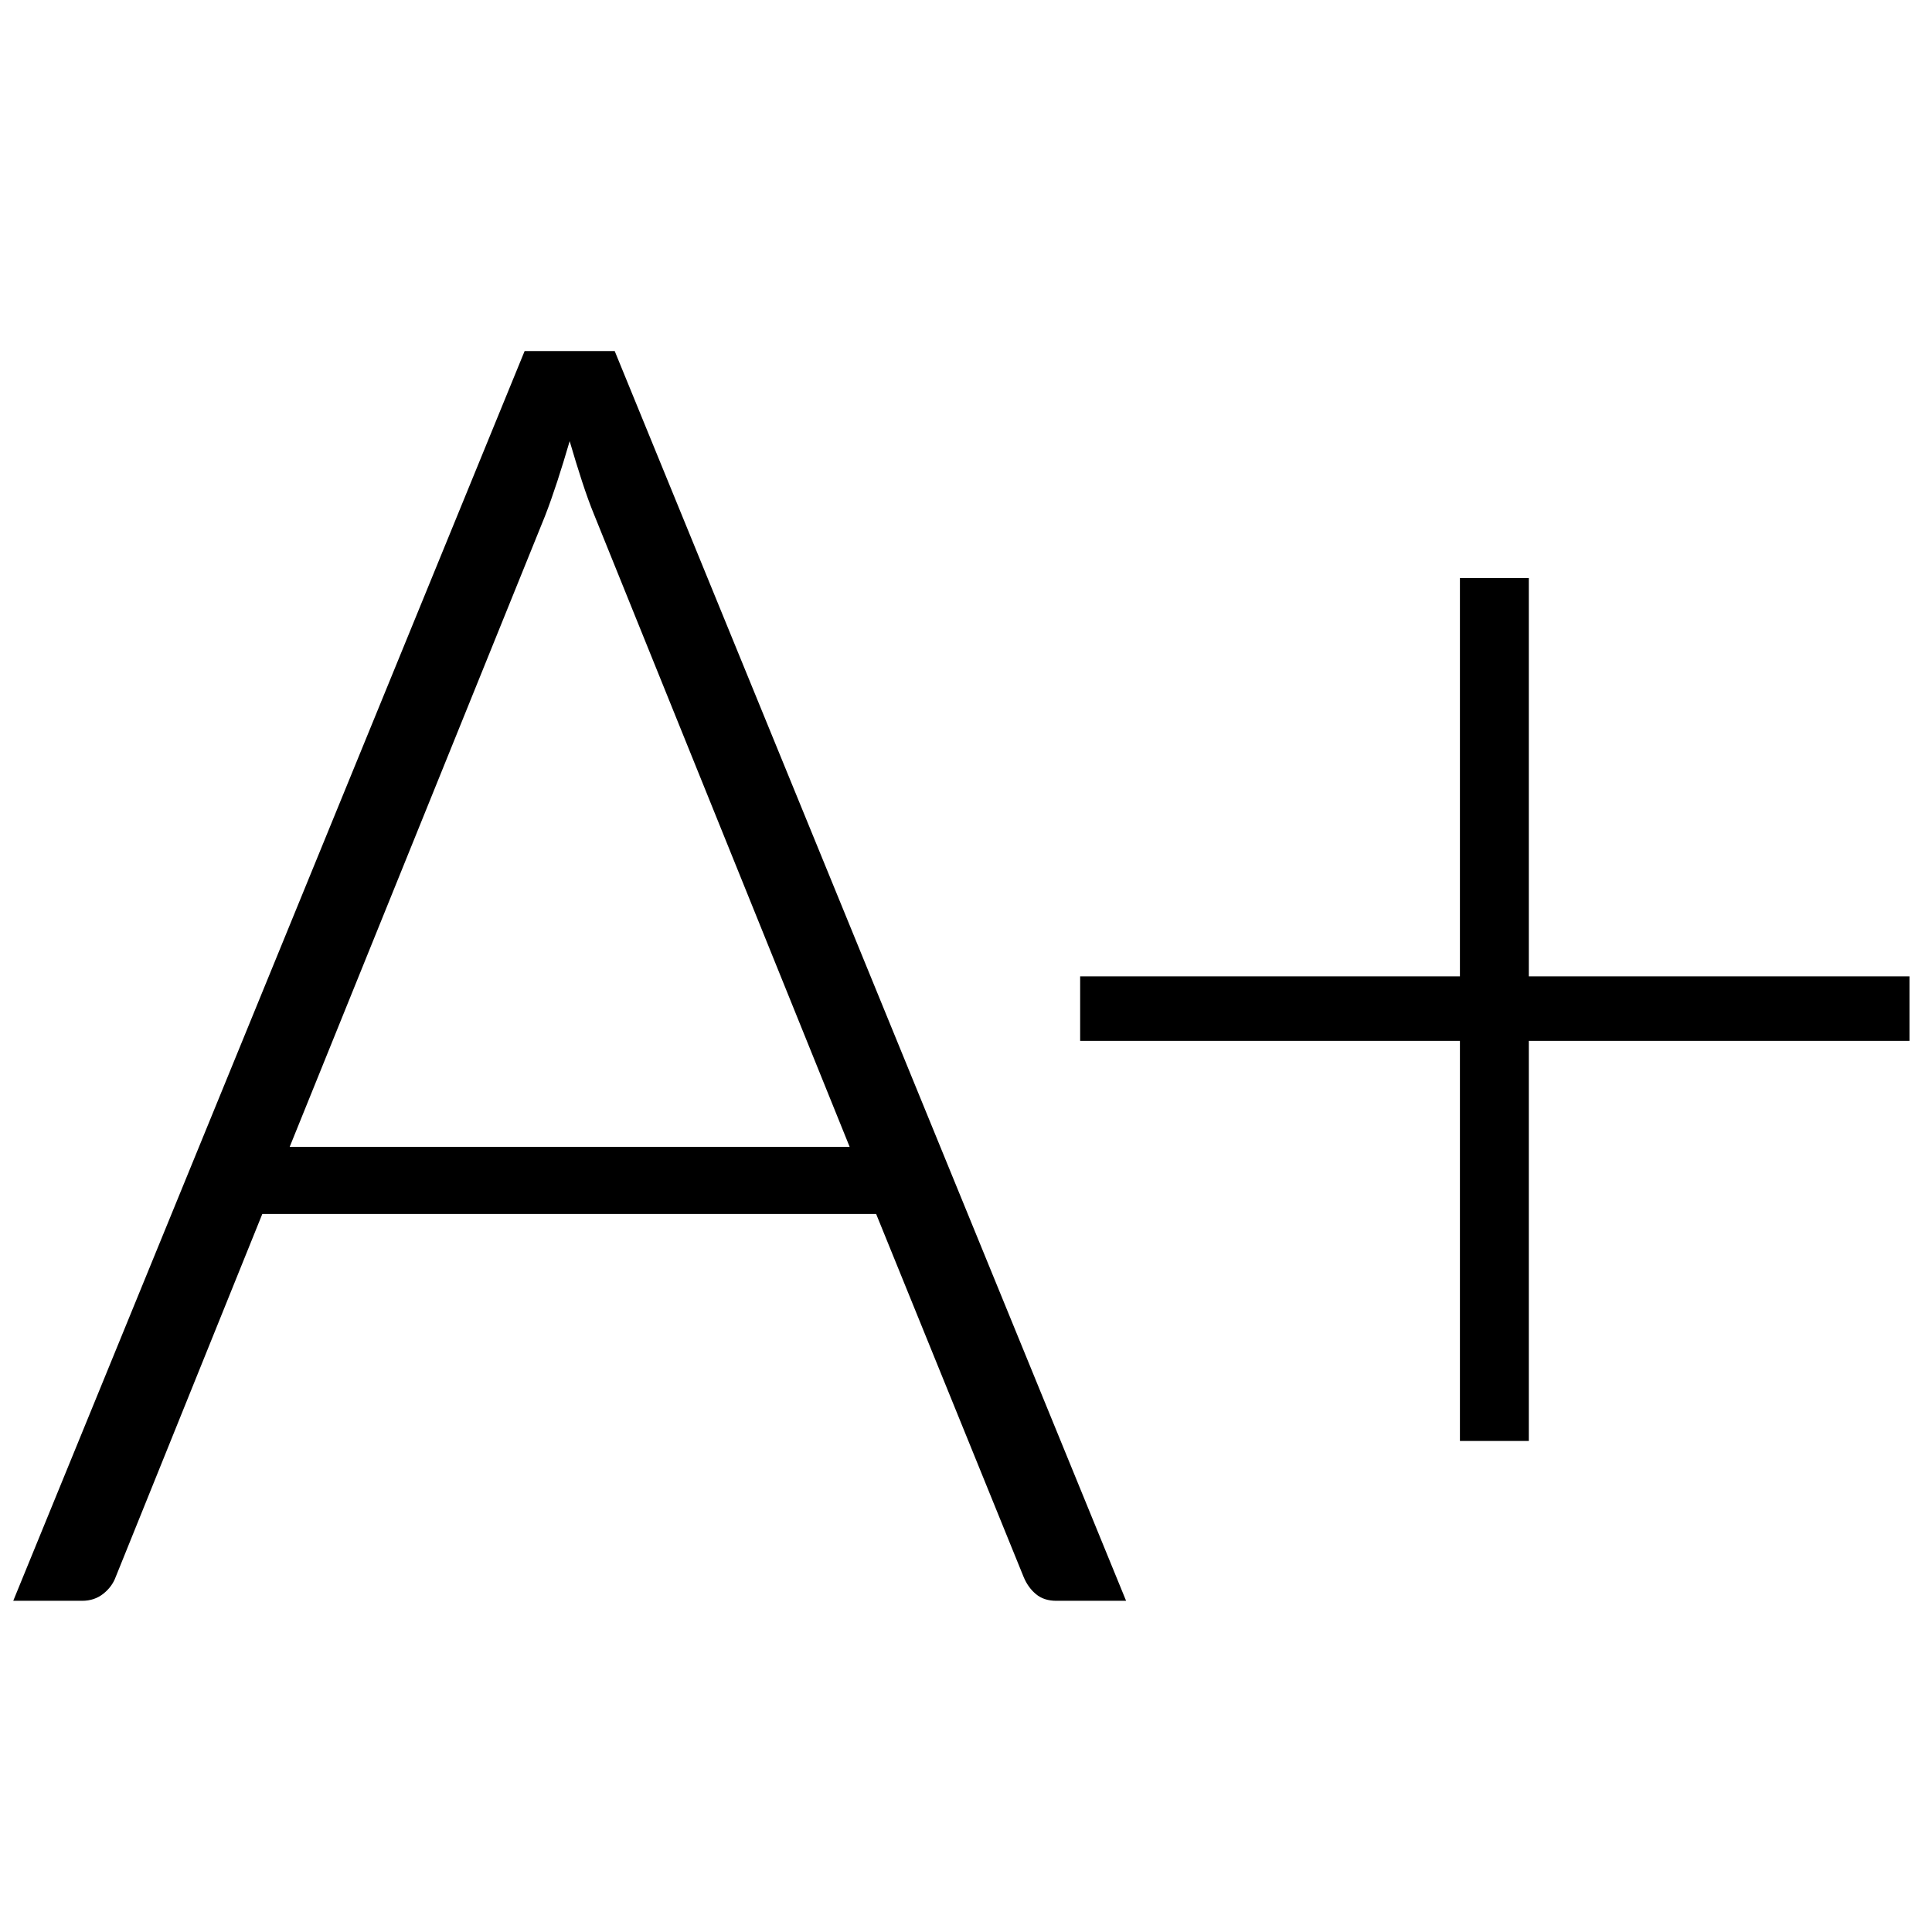 <?xml version="1.0" encoding="UTF-8" standalone="no"?>
<svg width="35px" height="35px" viewBox="0 0 35 35" version="1.1" xmlns="http://www.w3.org/2000/svg" xmlns:xlink="http://www.w3.org/1999/xlink" xmlns:sketch="http://www.bohemiancoding.com/sketch/ns">
    <!-- Generator: Sketch 3.3 (11970) - http://www.bohemiancoding.com/sketch -->
    <title>Aplus-icon</title>
    <desc>Created with Sketch.</desc>
    <defs></defs>
    <g id="Page-1" stroke="none" stroke-width="1" fill="none" fill-rule="evenodd" sketch:type="MSPage">
        <g id="Aplus-icon" sketch:type="MSArtboardGroup" fill="#000000">
            <path d="M20.4,29 L19.136,29 C18.987,29 18.864,28.96 18.768,28.88 C18.672,28.8 18.597,28.696 18.544,28.568 L15.872,21.992 L4.752,21.992 L2.096,28.568 C2.053,28.685 1.979,28.787 1.872,28.872 C1.765,28.957 1.637,29 1.488,29 L0.24,29 L9.504,6.36 L11.136,6.36 L20.4,29 Z M5.248,20.776 L15.392,20.776 L10.768,9.336 C10.693,9.155 10.619,8.949 10.544,8.72 C10.469,8.491 10.395,8.248 10.32,7.992 C10.245,8.248 10.171,8.491 10.096,8.72 C10.021,8.949 9.947,9.16 9.872,9.352 L5.248,20.776 Z M27.696,10.472 L27.696,17.688 L34.592,17.688 L34.592,18.856 L27.696,18.856 L27.696,26.104 L26.448,26.104 L26.448,18.856 L19.568,18.856 L19.568,17.688 L26.448,17.688 L26.448,10.472 L27.696,10.472 Z" id="A+" sketch:type="MSShapeGroup"></path>
        </g>
    </g>
</svg>